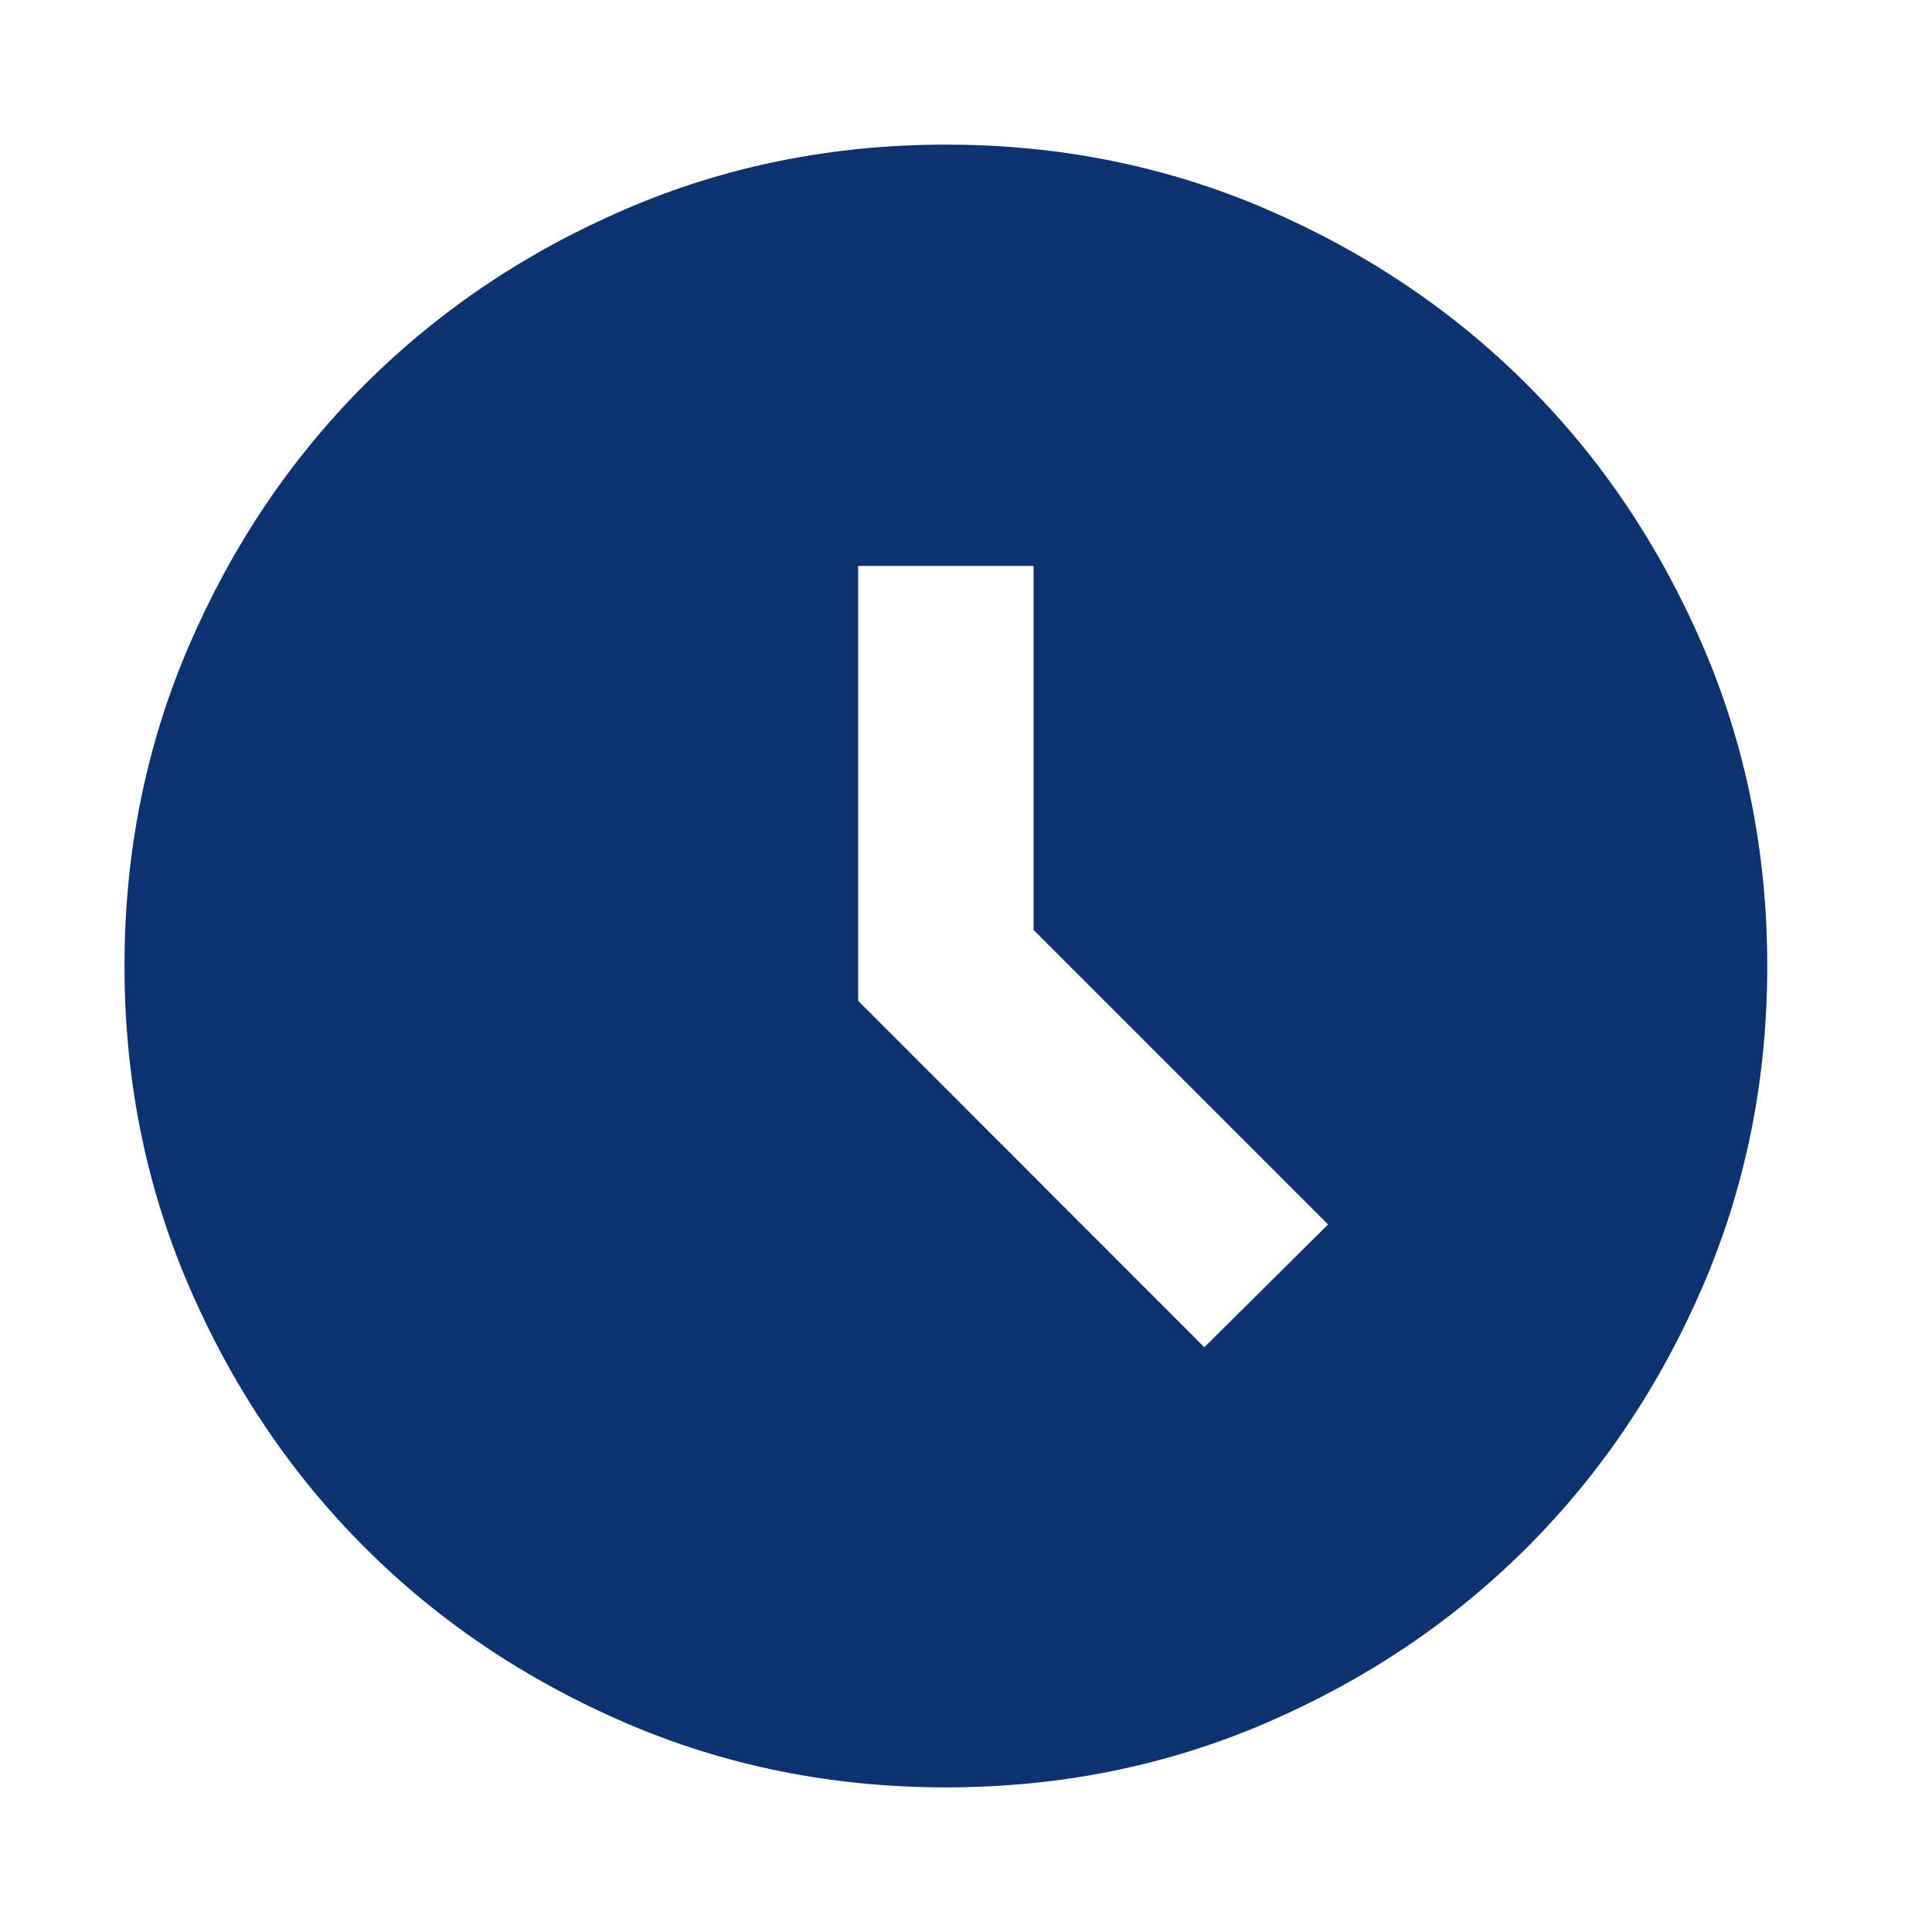 <svg width="48" height="48" viewBox="0 0 48 48" fill="none" xmlns="http://www.w3.org/2000/svg">
<mask id="mask0_1192_4351" style="mask-type:alpha" maskUnits="userSpaceOnUse" x="-1" y="0" width="49" height="48">
<rect x="-0.5" width="48" height="48" fill="#D9D9D9"/>
</mask>
<g mask="url(#mask0_1192_4351)">
<path d="M29.921 33.472L32.996 30.421L25.679 23.104V14.06H21.321V24.866L29.921 33.472ZM23.5 44.407C20.67 44.407 18.014 43.871 15.533 42.801C13.052 41.73 10.893 40.277 9.058 38.442C7.223 36.606 5.77 34.448 4.699 31.967C3.629 29.486 3.093 26.83 3.093 24C3.093 21.17 3.629 18.514 4.699 16.033C5.77 13.552 7.223 11.393 9.058 9.558C10.893 7.723 13.052 6.27 15.533 5.199C18.014 4.129 20.67 3.593 23.5 3.593C26.33 3.593 28.986 4.129 31.467 5.199C33.948 6.27 36.106 7.723 37.942 9.558C39.777 11.393 41.23 13.552 42.301 16.033C43.371 18.514 43.907 21.17 43.907 24C43.907 26.83 43.371 29.486 42.301 31.967C41.23 34.448 39.777 36.606 37.942 38.442C36.106 40.277 33.948 41.73 31.467 42.801C28.986 43.871 26.33 44.407 23.5 44.407Z" fill="#0C326F"/>
</g>
</svg>
